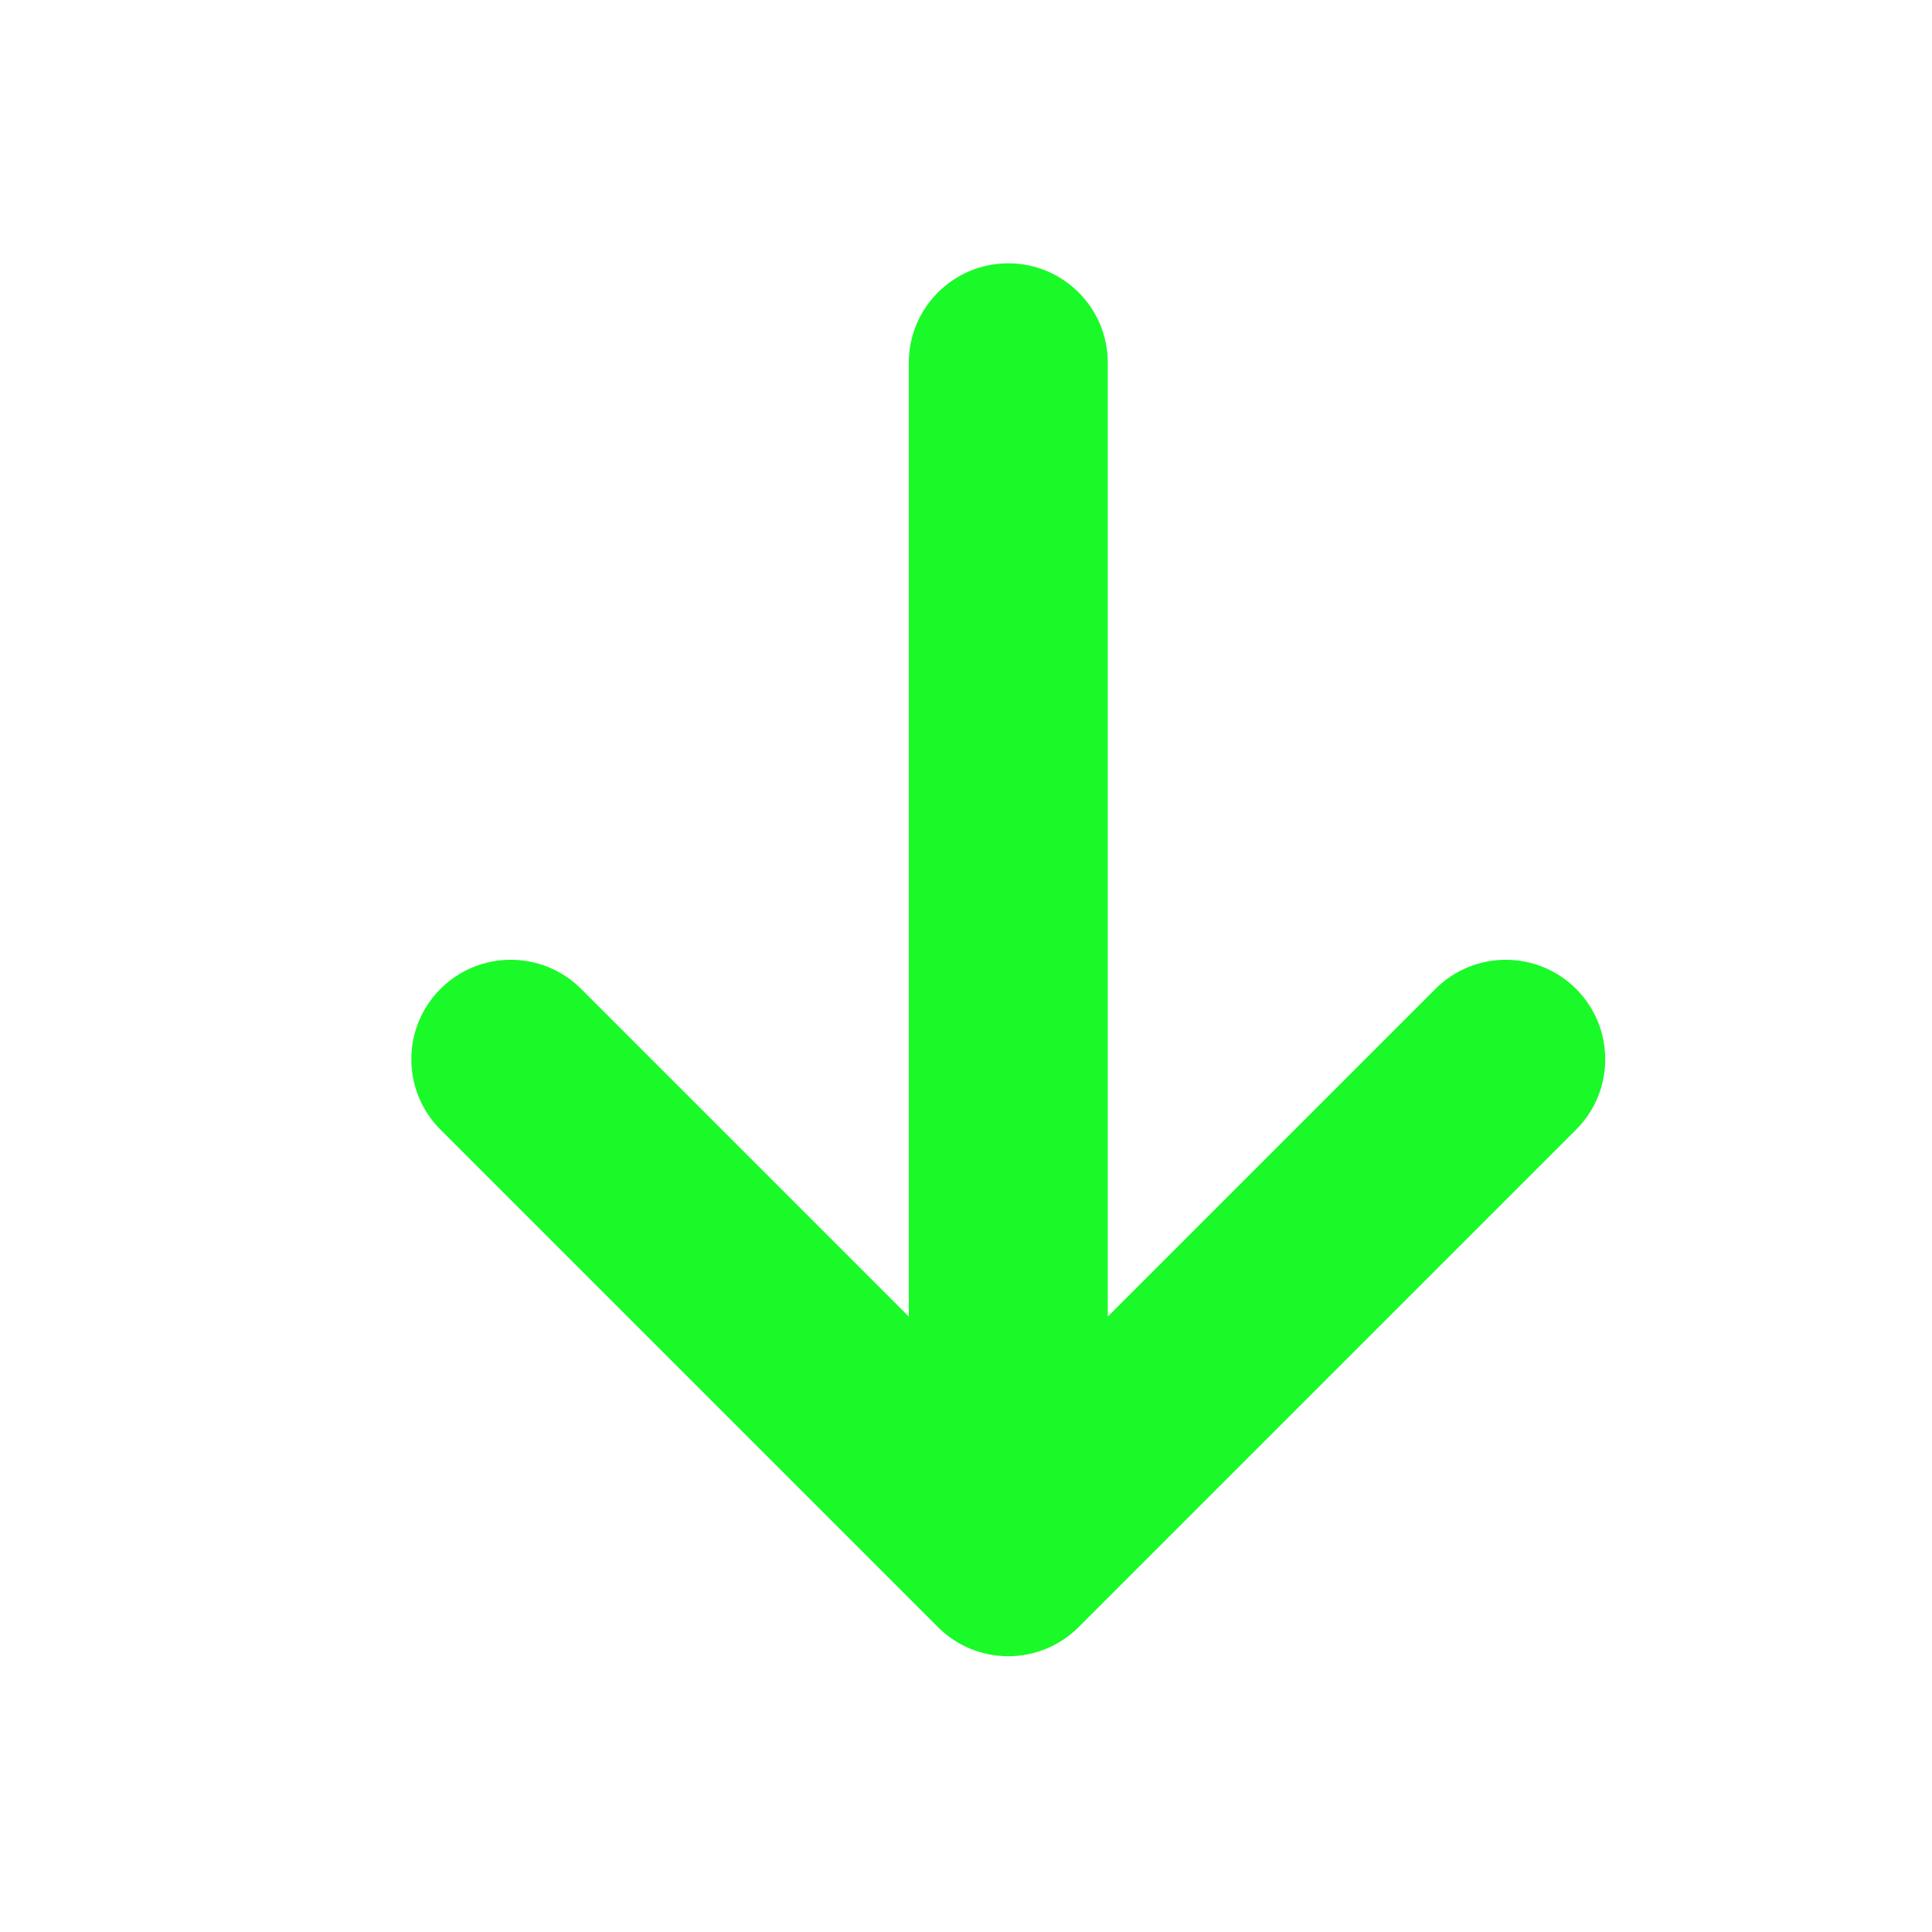<?xml version="1.0" standalone="no"?><!DOCTYPE svg PUBLIC "-//W3C//DTD SVG 1.1//EN" "http://www.w3.org/Graphics/SVG/1.1/DTD/svg11.dtd"><svg t="1740103654286" class="icon" viewBox="0 0 1000 1000" version="1.1" xmlns="http://www.w3.org/2000/svg" p-id="4801" data-darkreader-inline-fill="" xmlns:xlink="http://www.w3.org/1999/xlink" width="64" height="64"><path d="M227.986 584.688l257.492 257.492c20.11 20.11 52.709 20.11 72.819 0l257.492-257.492c20.11-20.11 20.11-52.709 0-72.819s-52.709-20.11-72.819 0l-169.585 169.585v-493.664c0-28.453-23.046-51.499-51.499-51.499s-51.499 23.046-51.499 51.499v493.664l-169.585-169.585c-10.042-10.043-23.226-15.089-36.41-15.089s-26.367 5.021-36.41 15.089c-20.11 20.11-20.11 52.709 0 72.819z" p-id="4802" fill="#1afa29" data-darkreader-inline-fill="" style="--darkreader-inline-fill: #04bb3b;"></path></svg>
